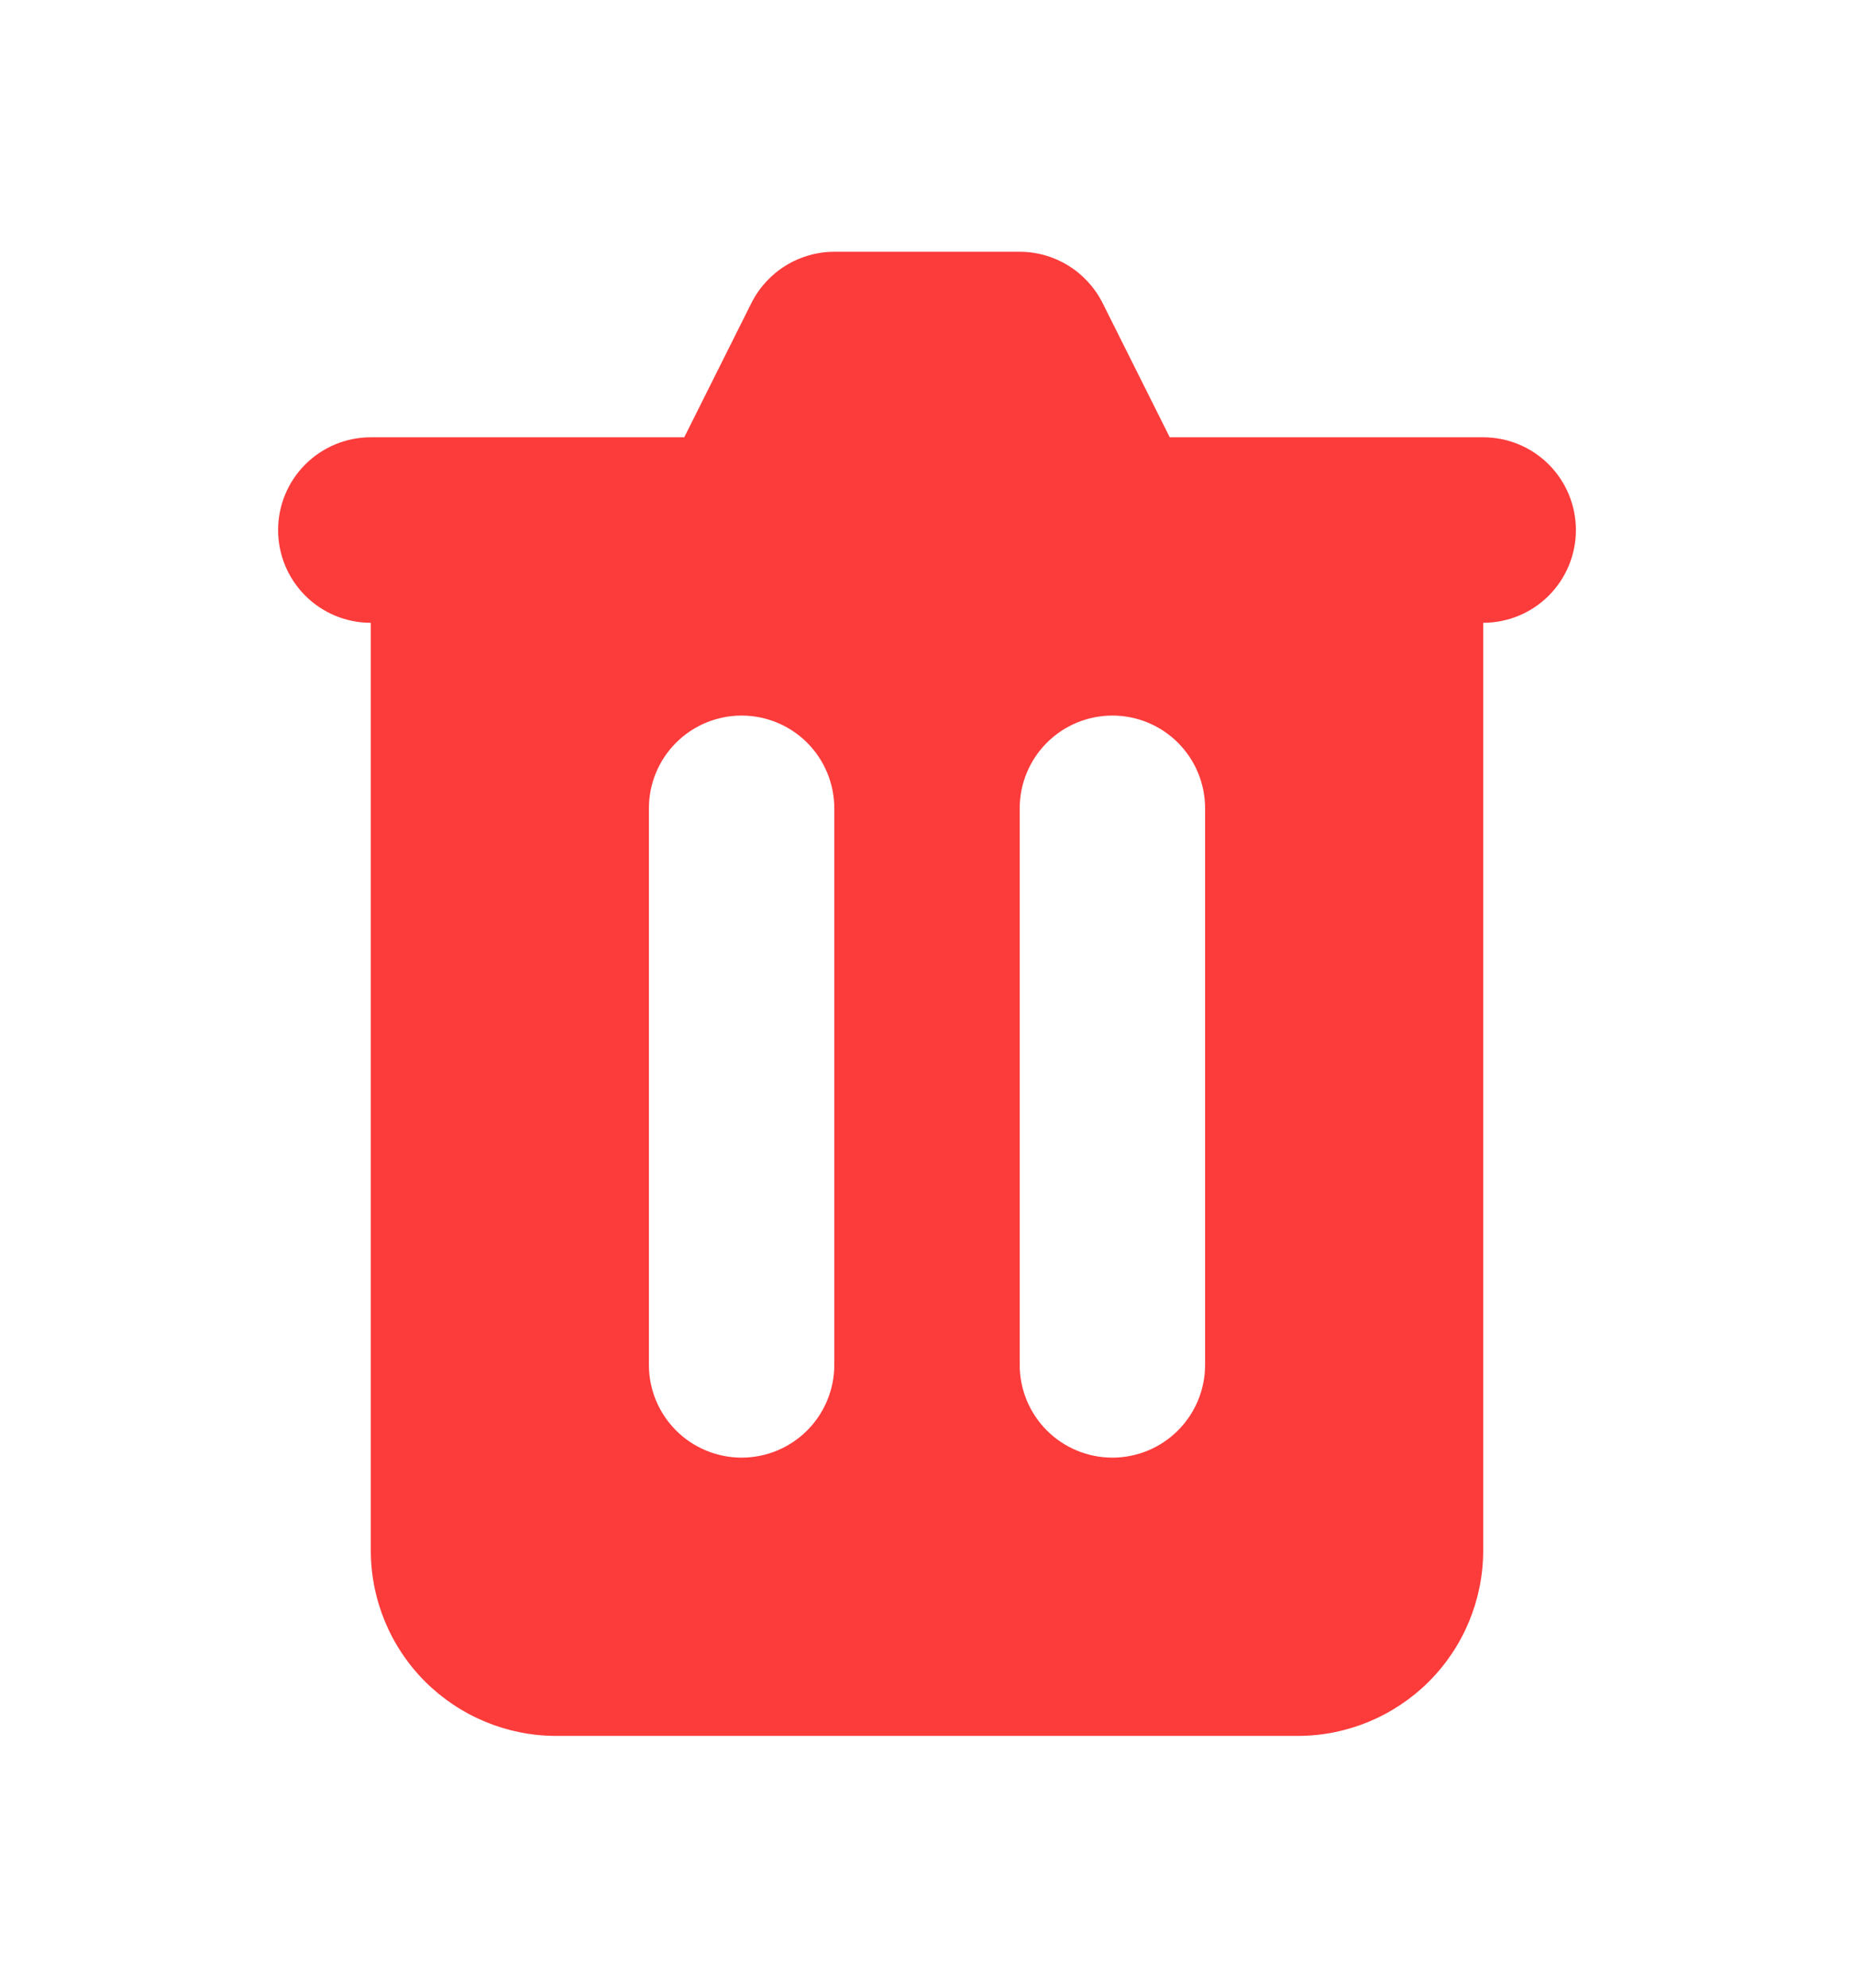 <svg xmlns="http://www.w3.org/2000/svg" width="14" height="15" viewBox="0 0 14 15" fill="none">
  <path fill-rule="evenodd" clip-rule="evenodd" d="M6.3 1.9C6.17 1.9 6.043 1.936 5.932 2.005C5.822 2.073 5.732 2.171 5.674 2.287L5.167 3.3H2.8C2.614 3.3 2.436 3.374 2.305 3.505C2.174 3.636 2.1 3.814 2.1 4C2.1 4.186 2.174 4.364 2.305 4.495C2.436 4.626 2.614 4.7 2.8 4.7V11.7C2.8 12.071 2.947 12.427 3.21 12.69C3.473 12.952 3.829 13.1 4.2 13.1H9.8C10.171 13.1 10.527 12.952 10.79 12.69C11.053 12.427 11.2 12.071 11.2 11.7V4.7C11.386 4.7 11.564 4.626 11.695 4.495C11.826 4.364 11.9 4.186 11.9 4C11.9 3.814 11.826 3.636 11.695 3.505C11.564 3.374 11.386 3.3 11.2 3.3H8.833L8.326 2.287C8.268 2.171 8.178 2.073 8.068 2.005C7.957 1.936 7.83 1.9 7.7 1.9H6.3ZM4.9 6.1C4.9 5.914 4.974 5.736 5.105 5.605C5.236 5.474 5.414 5.4 5.6 5.4C5.786 5.4 5.964 5.474 6.095 5.605C6.226 5.736 6.3 5.914 6.3 6.1V10.3C6.3 10.486 6.226 10.664 6.095 10.795C5.964 10.926 5.786 11 5.6 11C5.414 11 5.236 10.926 5.105 10.795C4.974 10.664 4.9 10.486 4.9 10.3V6.1ZM8.4 5.4C8.214 5.4 8.036 5.474 7.905 5.605C7.774 5.736 7.7 5.914 7.7 6.1V10.3C7.7 10.486 7.774 10.664 7.905 10.795C8.036 10.926 8.214 11 8.4 11C8.586 11 8.764 10.926 8.895 10.795C9.026 10.664 9.1 10.486 9.1 10.3V6.1C9.1 5.914 9.026 5.736 8.895 5.605C8.764 5.474 8.586 5.4 8.4 5.4Z" fill="#FC3B3B"/>
</svg>
